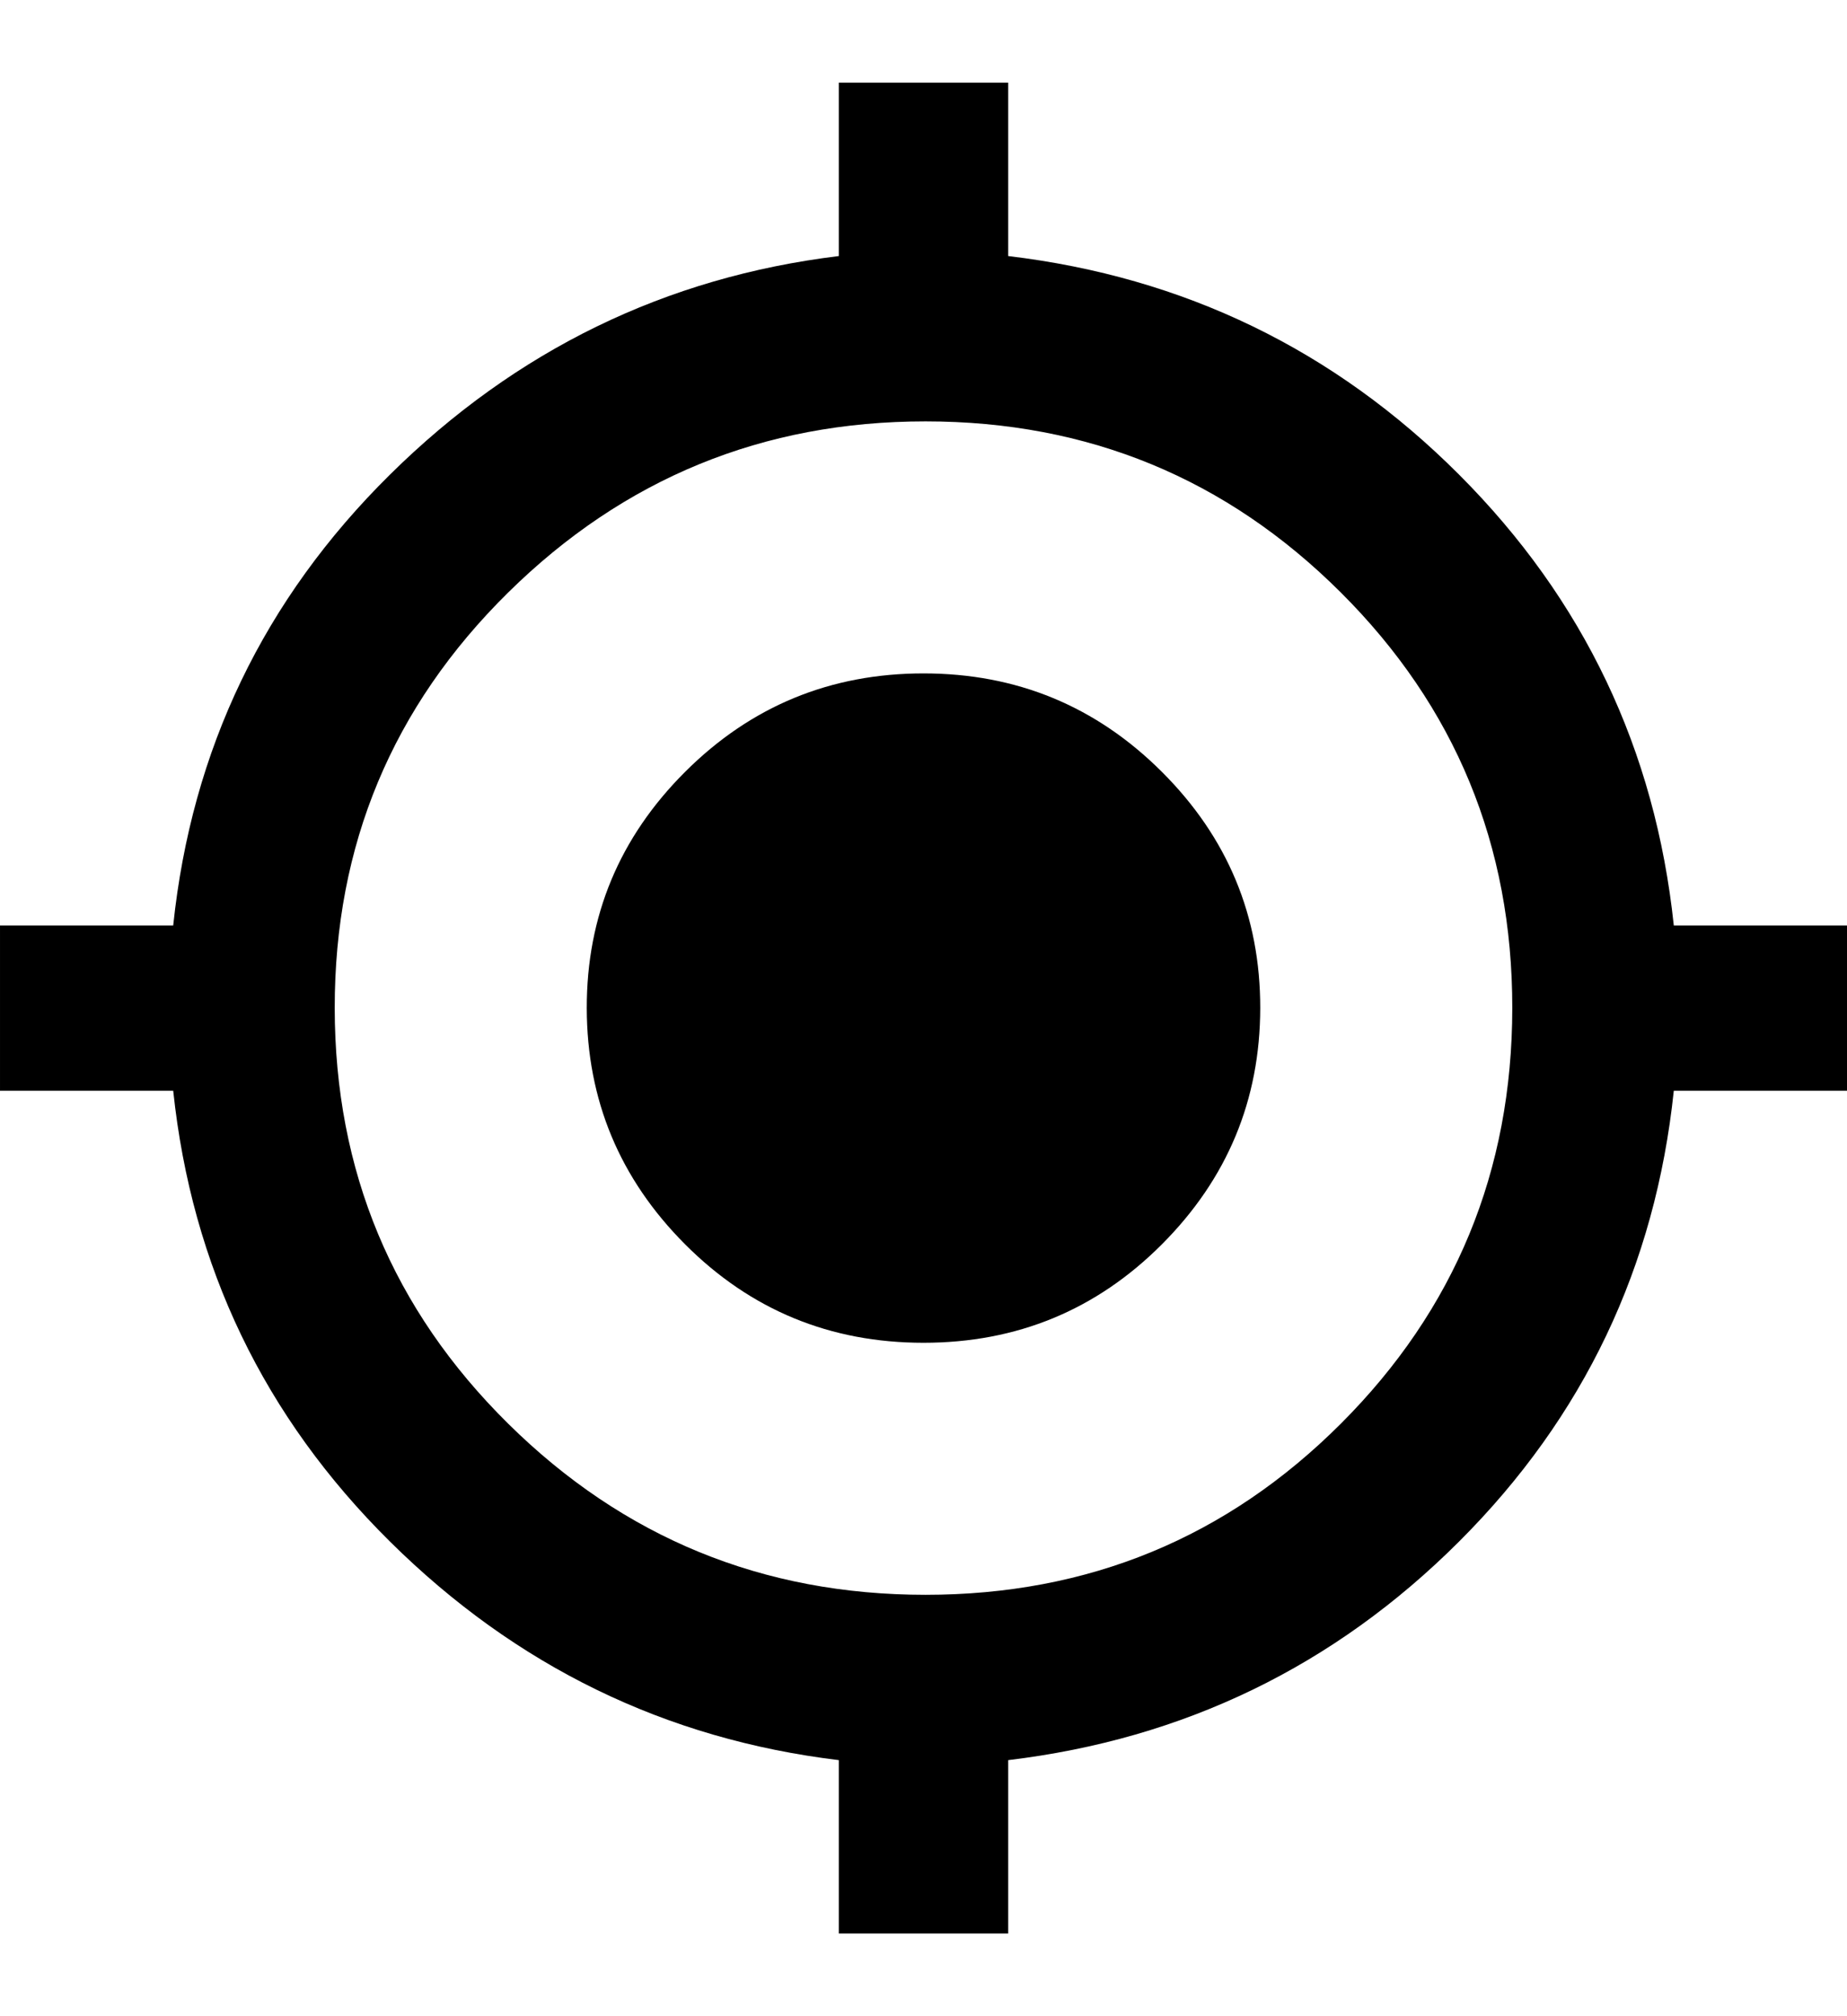 <svg height="1000" width="916.0" xmlns="http://www.w3.org/2000/svg"><path d="m458 334q69.3 0 118.2 48.8t48.8 117.2-48.8 117.2-118.2 48.8-118.2-48.8-48.8-117.2 48.8-117.2 118.2-48.8z m372.1 125h85.9v82h-85.9q-13.7 130.9-106.5 223.6t-223.6 108.4v86h-84v-86q-128.9-15.6-222.6-108.4t-107.5-223.6h-85.9v-82h85.9q13.7-130.9 107.5-223.6t222.6-108.4v-86h84v86q130.9 15.6 223.6 108.4t106.5 223.6z m-371.1 332q121.1 0 206-84.9t85-206.1-85-206.1-206-84.9-207 84.9-86 206.1 86 206.1 207 84.9z" /></svg>